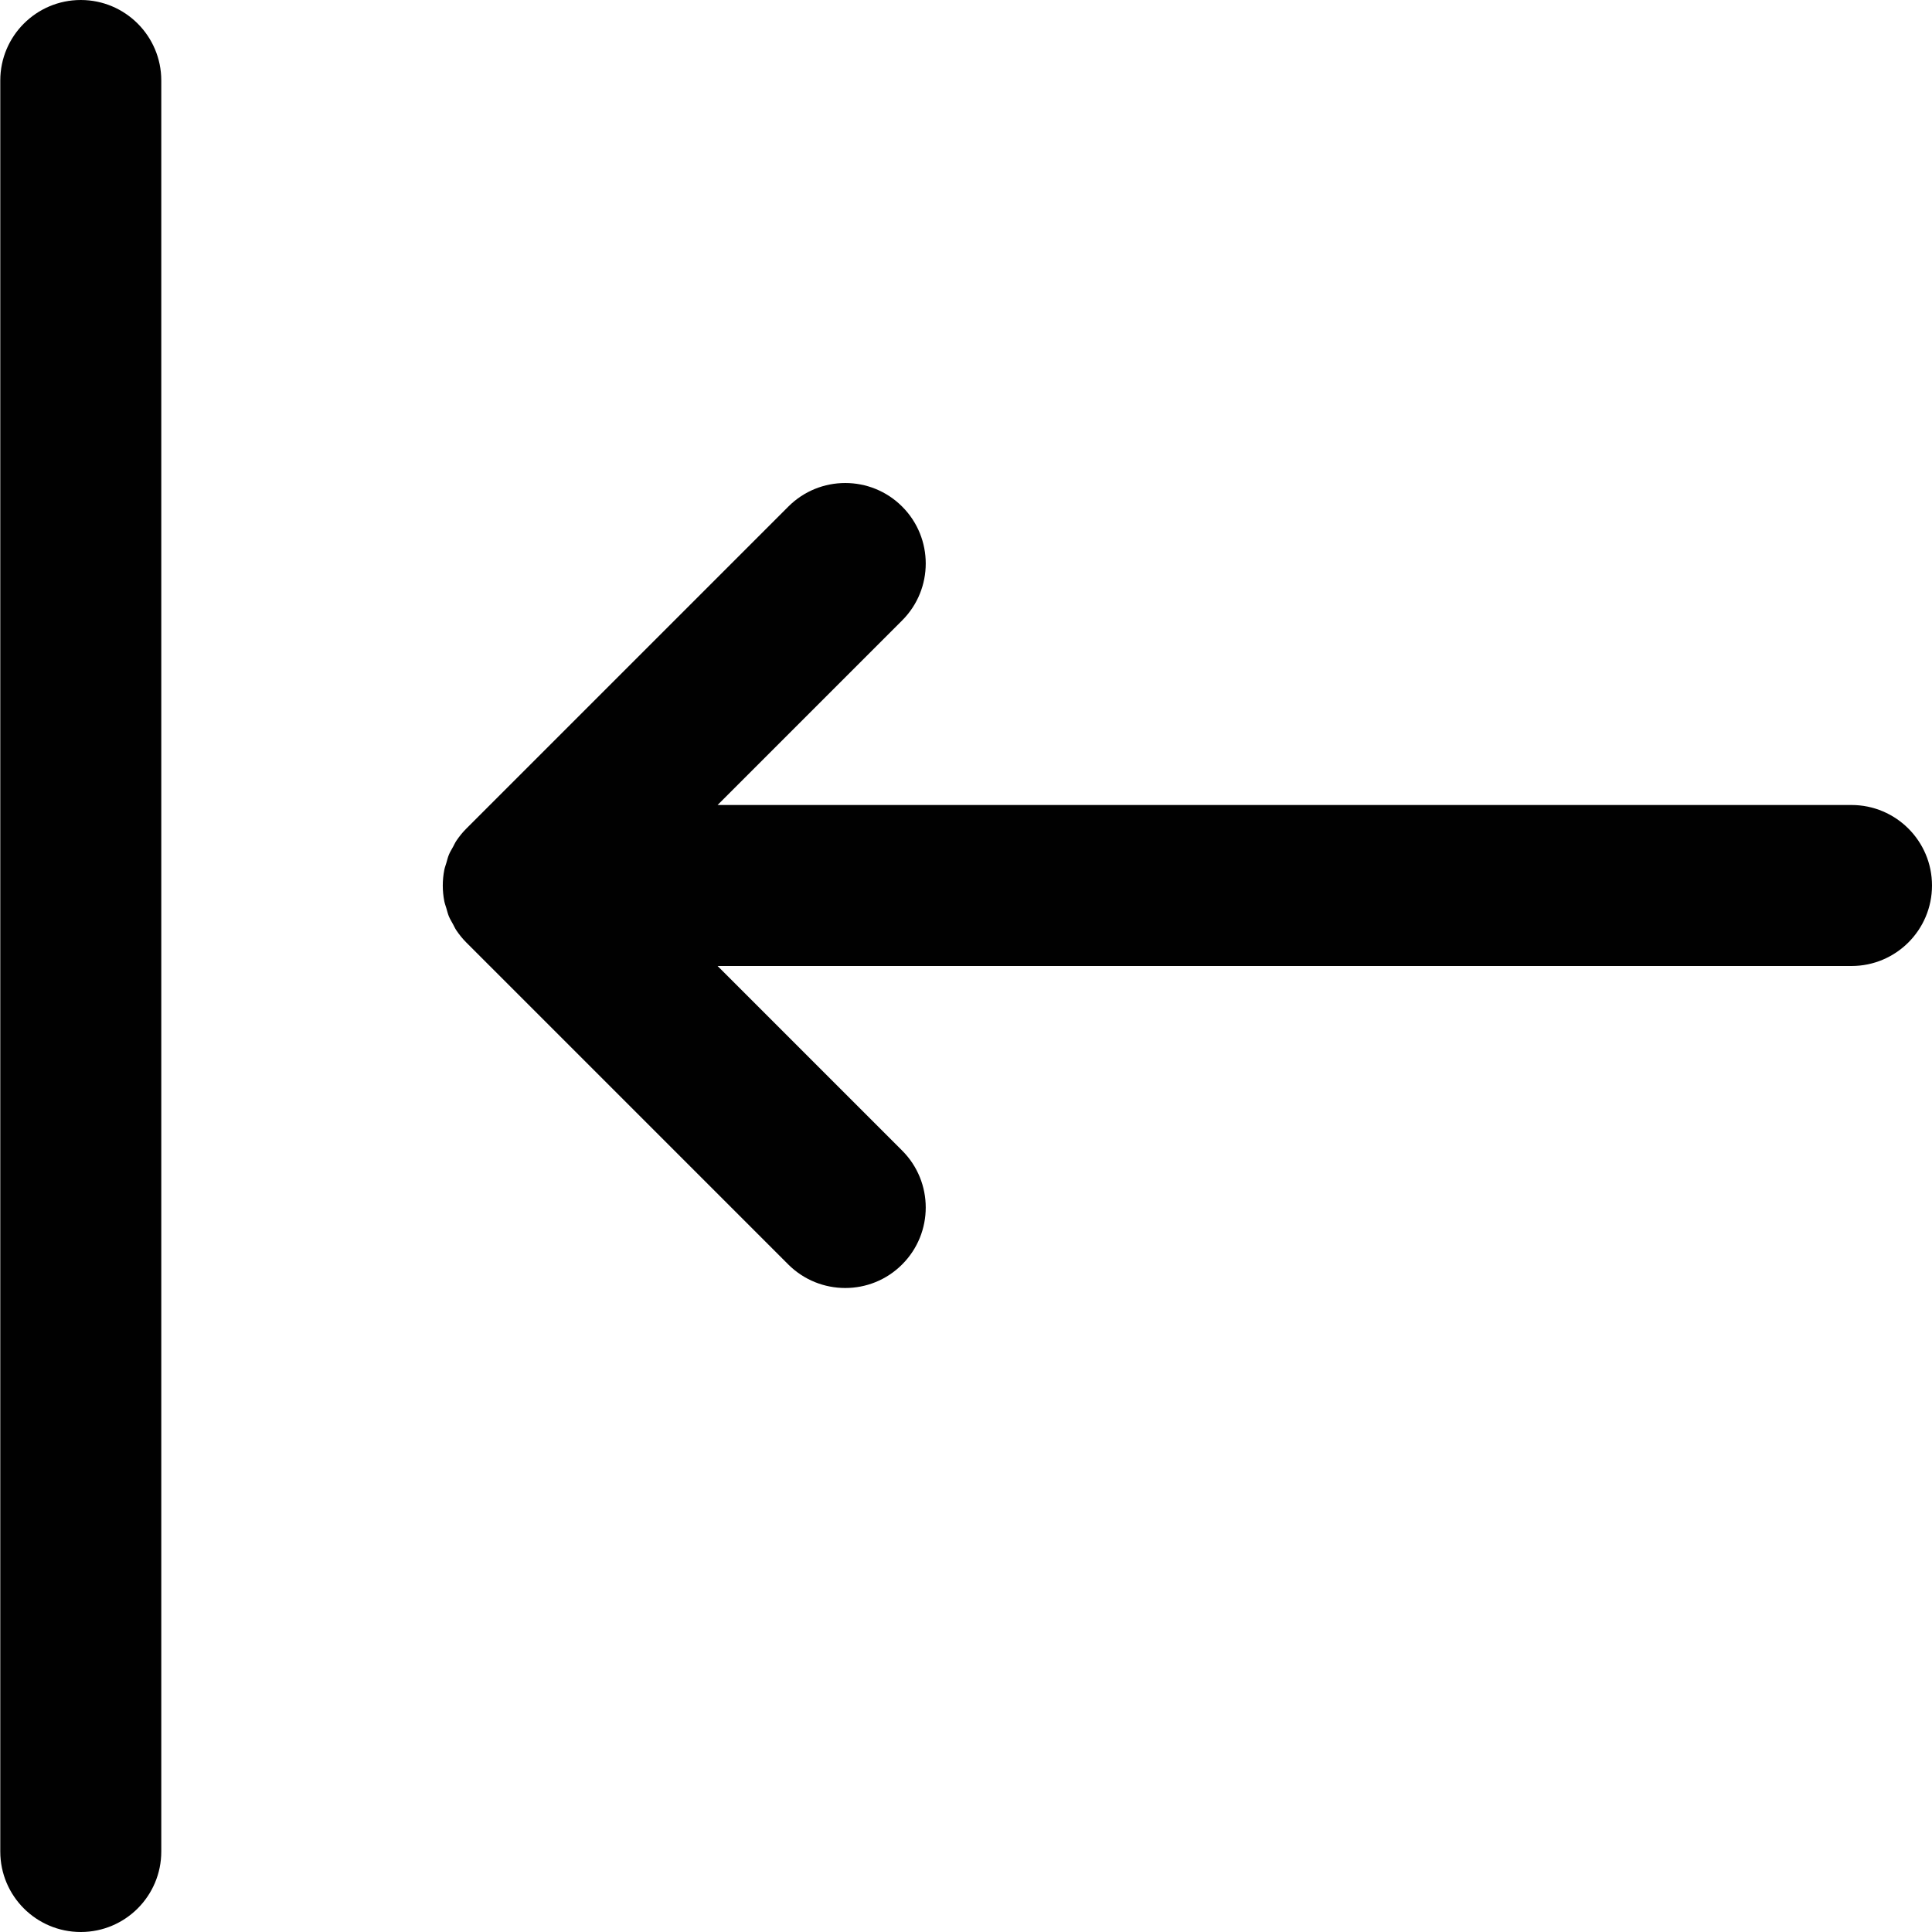 <?xml version="1.0" encoding="utf-8"?>
<!-- Generator: Adobe Illustrator 17.0.0, SVG Export Plug-In . SVG Version: 6.00 Build 0)  -->
<!DOCTYPE svg PUBLIC "-//W3C//DTD SVG 1.1//EN" "http://www.w3.org/Graphics/SVG/1.1/DTD/svg11.dtd">
<svg version="1.1" xmlns="http://www.w3.org/2000/svg" xmlns:xlink="http://www.w3.org/1999/xlink" x="0px" y="0px" width="48px"
	 height="48px" viewBox="0 0 48 48" enable-background="new 0 0 48 48" xml:space="preserve">
<g id="Layer_3">
	<g>
		<path fill="#010101" d="M46,20H17.828l4.586-4.586c0.781-0.781,0.781-2.047,0-2.828c-0.78-0.781-2.048-0.781-2.828,0l-7.999,7.999
			c-0.094,0.093-0.177,0.197-0.251,0.307c-0.032,0.048-0.053,0.099-0.081,0.149c-0.036,0.065-0.075,0.127-0.103,0.196
			c-0.027,0.065-0.042,0.133-0.062,0.2c-0.017,0.058-0.039,0.113-0.051,0.173c-0.051,0.259-0.051,0.524,0,0.783
			c0.012,0.06,0.034,0.115,0.051,0.173c0.02,0.067,0.035,0.135,0.062,0.2c0.029,0.068,0.067,0.131,0.103,0.196
			c0.027,0.049,0.049,0.101,0.081,0.149c0.074,0.11,0.157,0.213,0.251,0.307l7.999,7.999C19.976,31.805,20.488,32,21,32
			c0.512,0,1.024-0.195,1.414-0.586c0.781-0.781,0.781-2.047,0-2.828L17.828,24H46c1.104,0,2-0.895,2-2C48,20.896,47.104,20,46,20z"
			/>
		<path fill="#010101" d="M2.007,0c-1.105,0-2,0.896-2,2v44c0,1.105,0.895,2,2,2c1.104,0,2-0.895,2-2V2C4.007,0.896,3.111,0,2.007,0
			z"/>
	</g>
</g>
<g id="nyt_x5F_exporter_x5F_info" display="none">
</g>
</svg>
